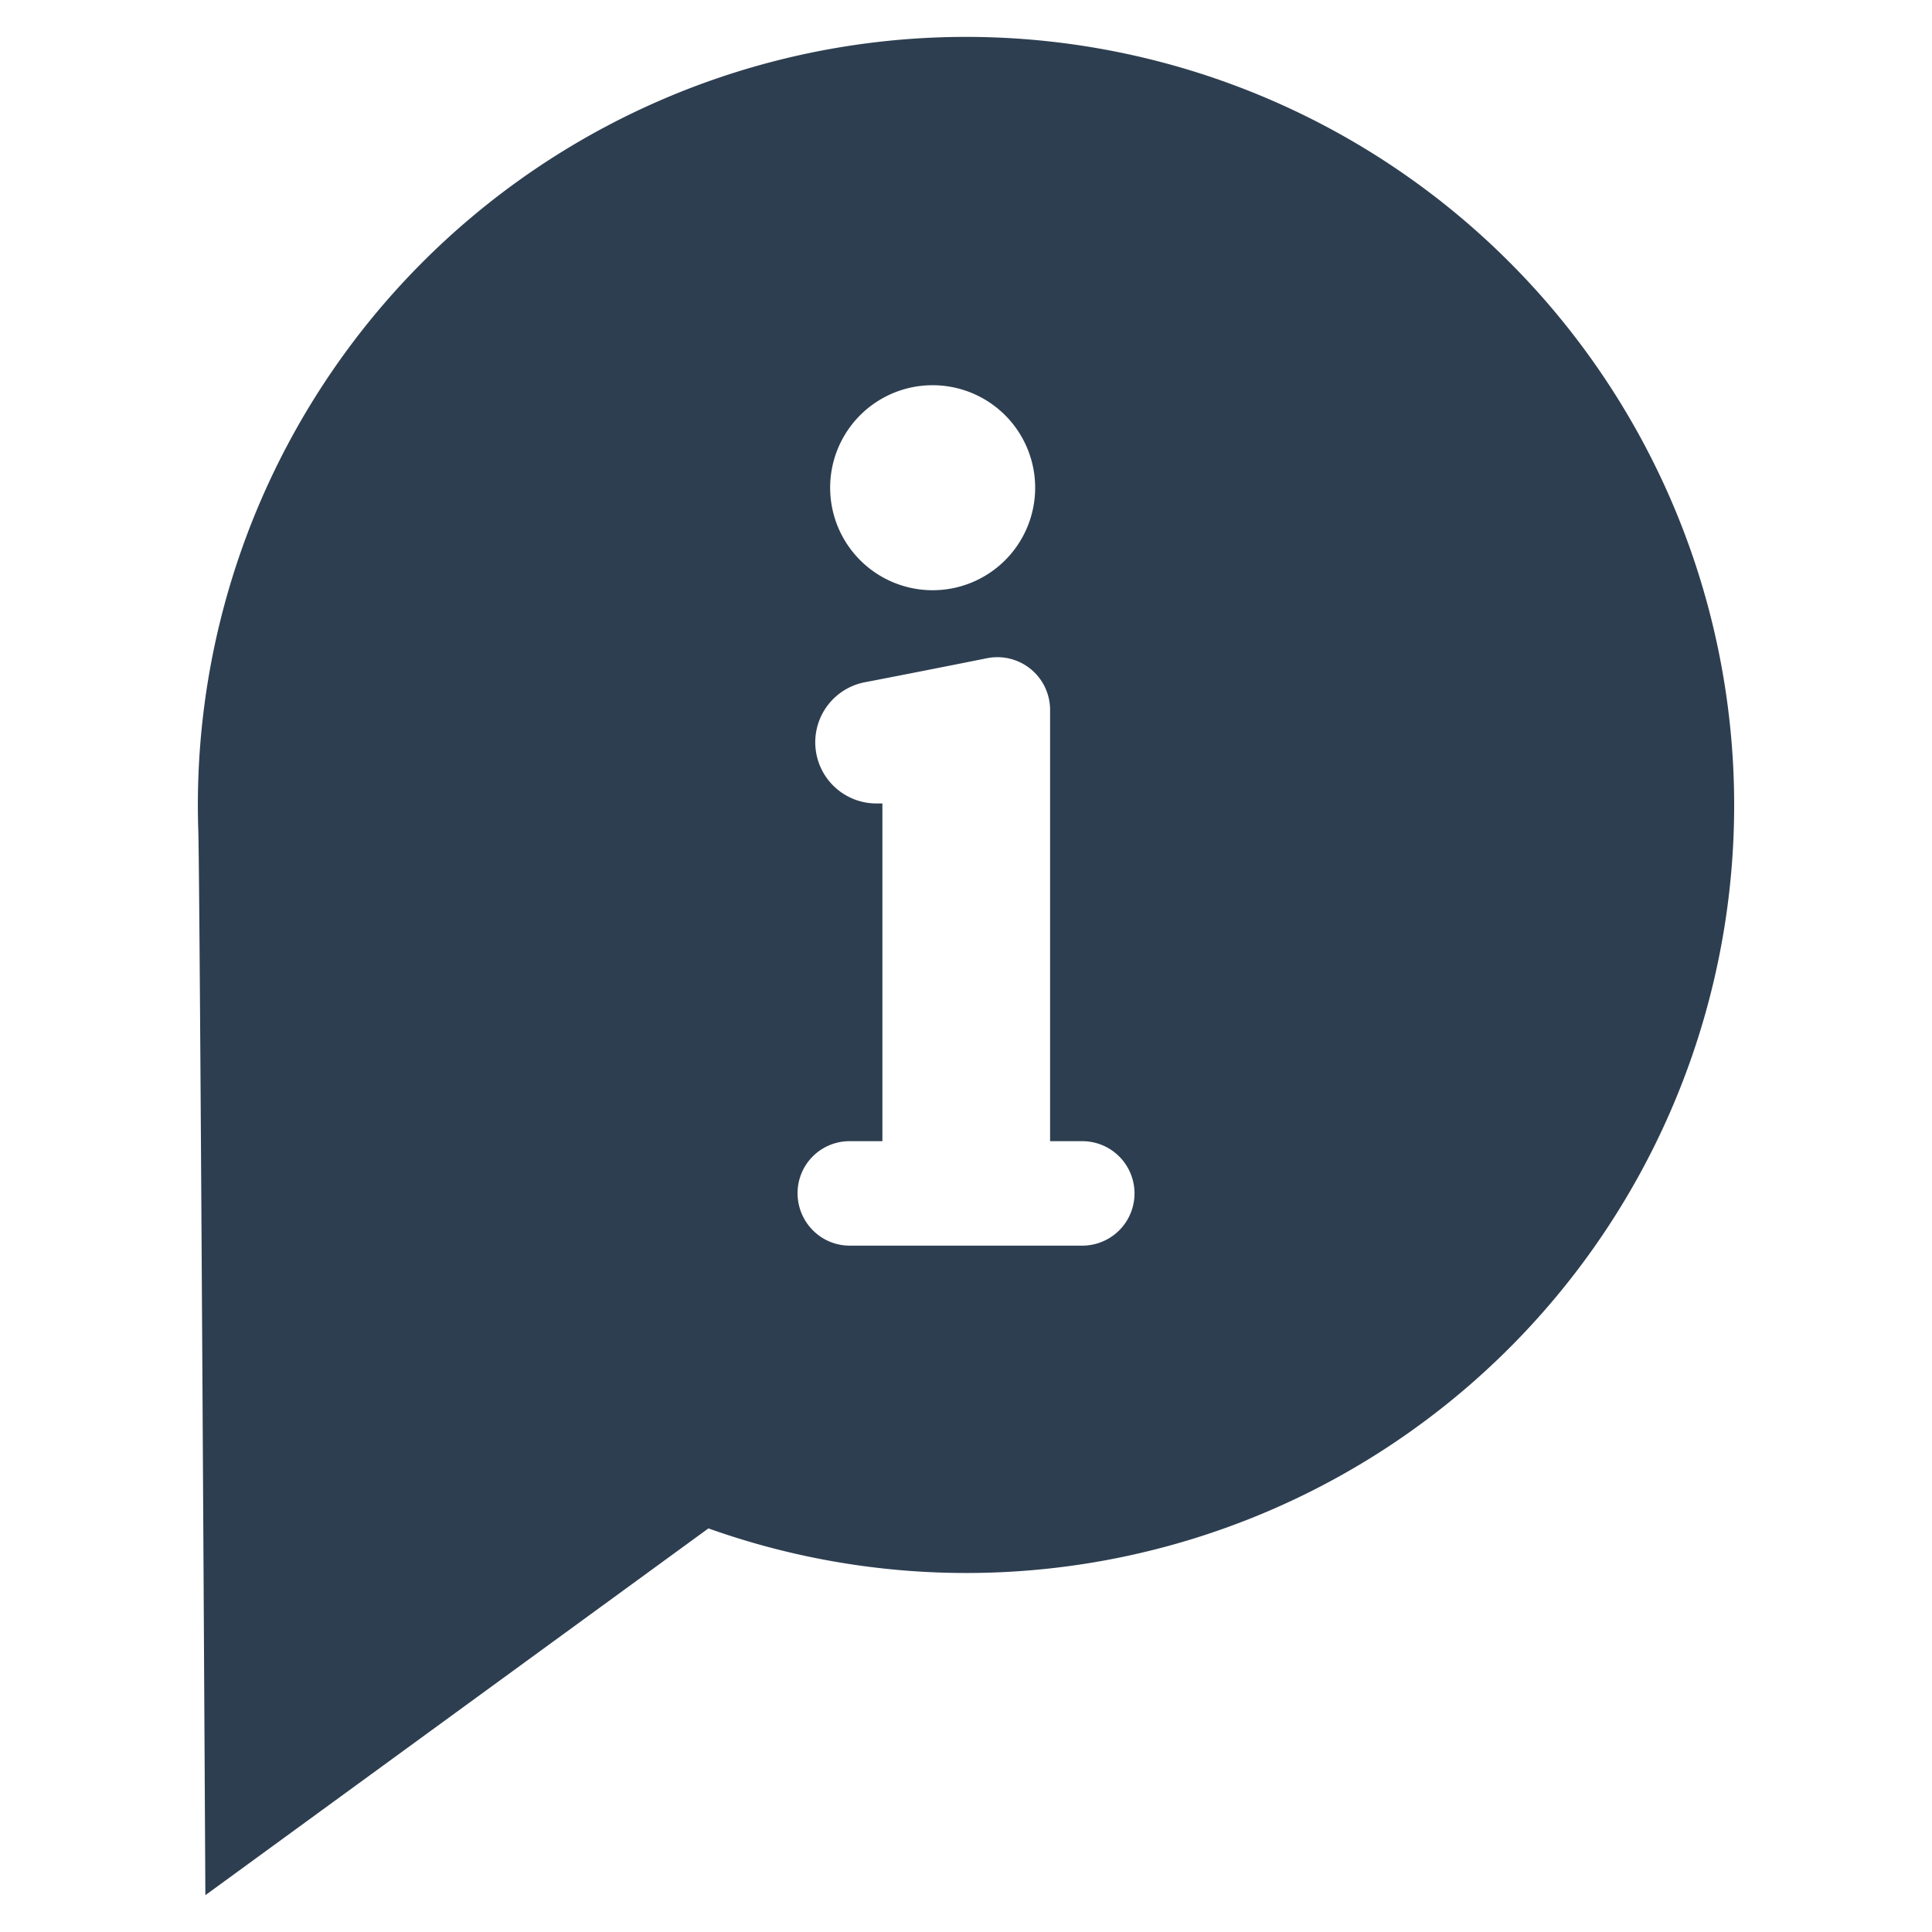 <?xml version="1.0" encoding="UTF-8" standalone="no"?> <svg id="Layer_1" data-name="Layer 1" xmlns="http://www.w3.org/2000/svg" viewBox="0 0 128 128"><defs><style>.cls-1{fill:#2d3e50;}</style></defs><title>v</title><path class="cls-1" d="M113.957,43.63A50.891,50.891,0,0,0,13.138,55.052c.104,2.628.468,70.508.468,70.508L46.935,101.26A50.872,50.872,0,0,0,113.957,43.63ZM61.791,25.522a6.791,6.791,0,1,1-6.791,6.791A6.784,6.784,0,0,1,61.791,25.522Zm9.913,57.005H56.302A3.44,3.44,0,0,1,53.856,81.512a3.486,3.486,0,0,1-1.015-2.446,3.442,3.442,0,0,1,3.46-3.46h2.16V53.231h-.416a4.052,4.052,0,0,1-.703-8.039c.156-.026,4.579-.885,8.066-1.587a3.492,3.492,0,0,1,4.163,3.434V75.606h2.133a3.46,3.46,0,1,1,0,6.921Z"/></svg>
